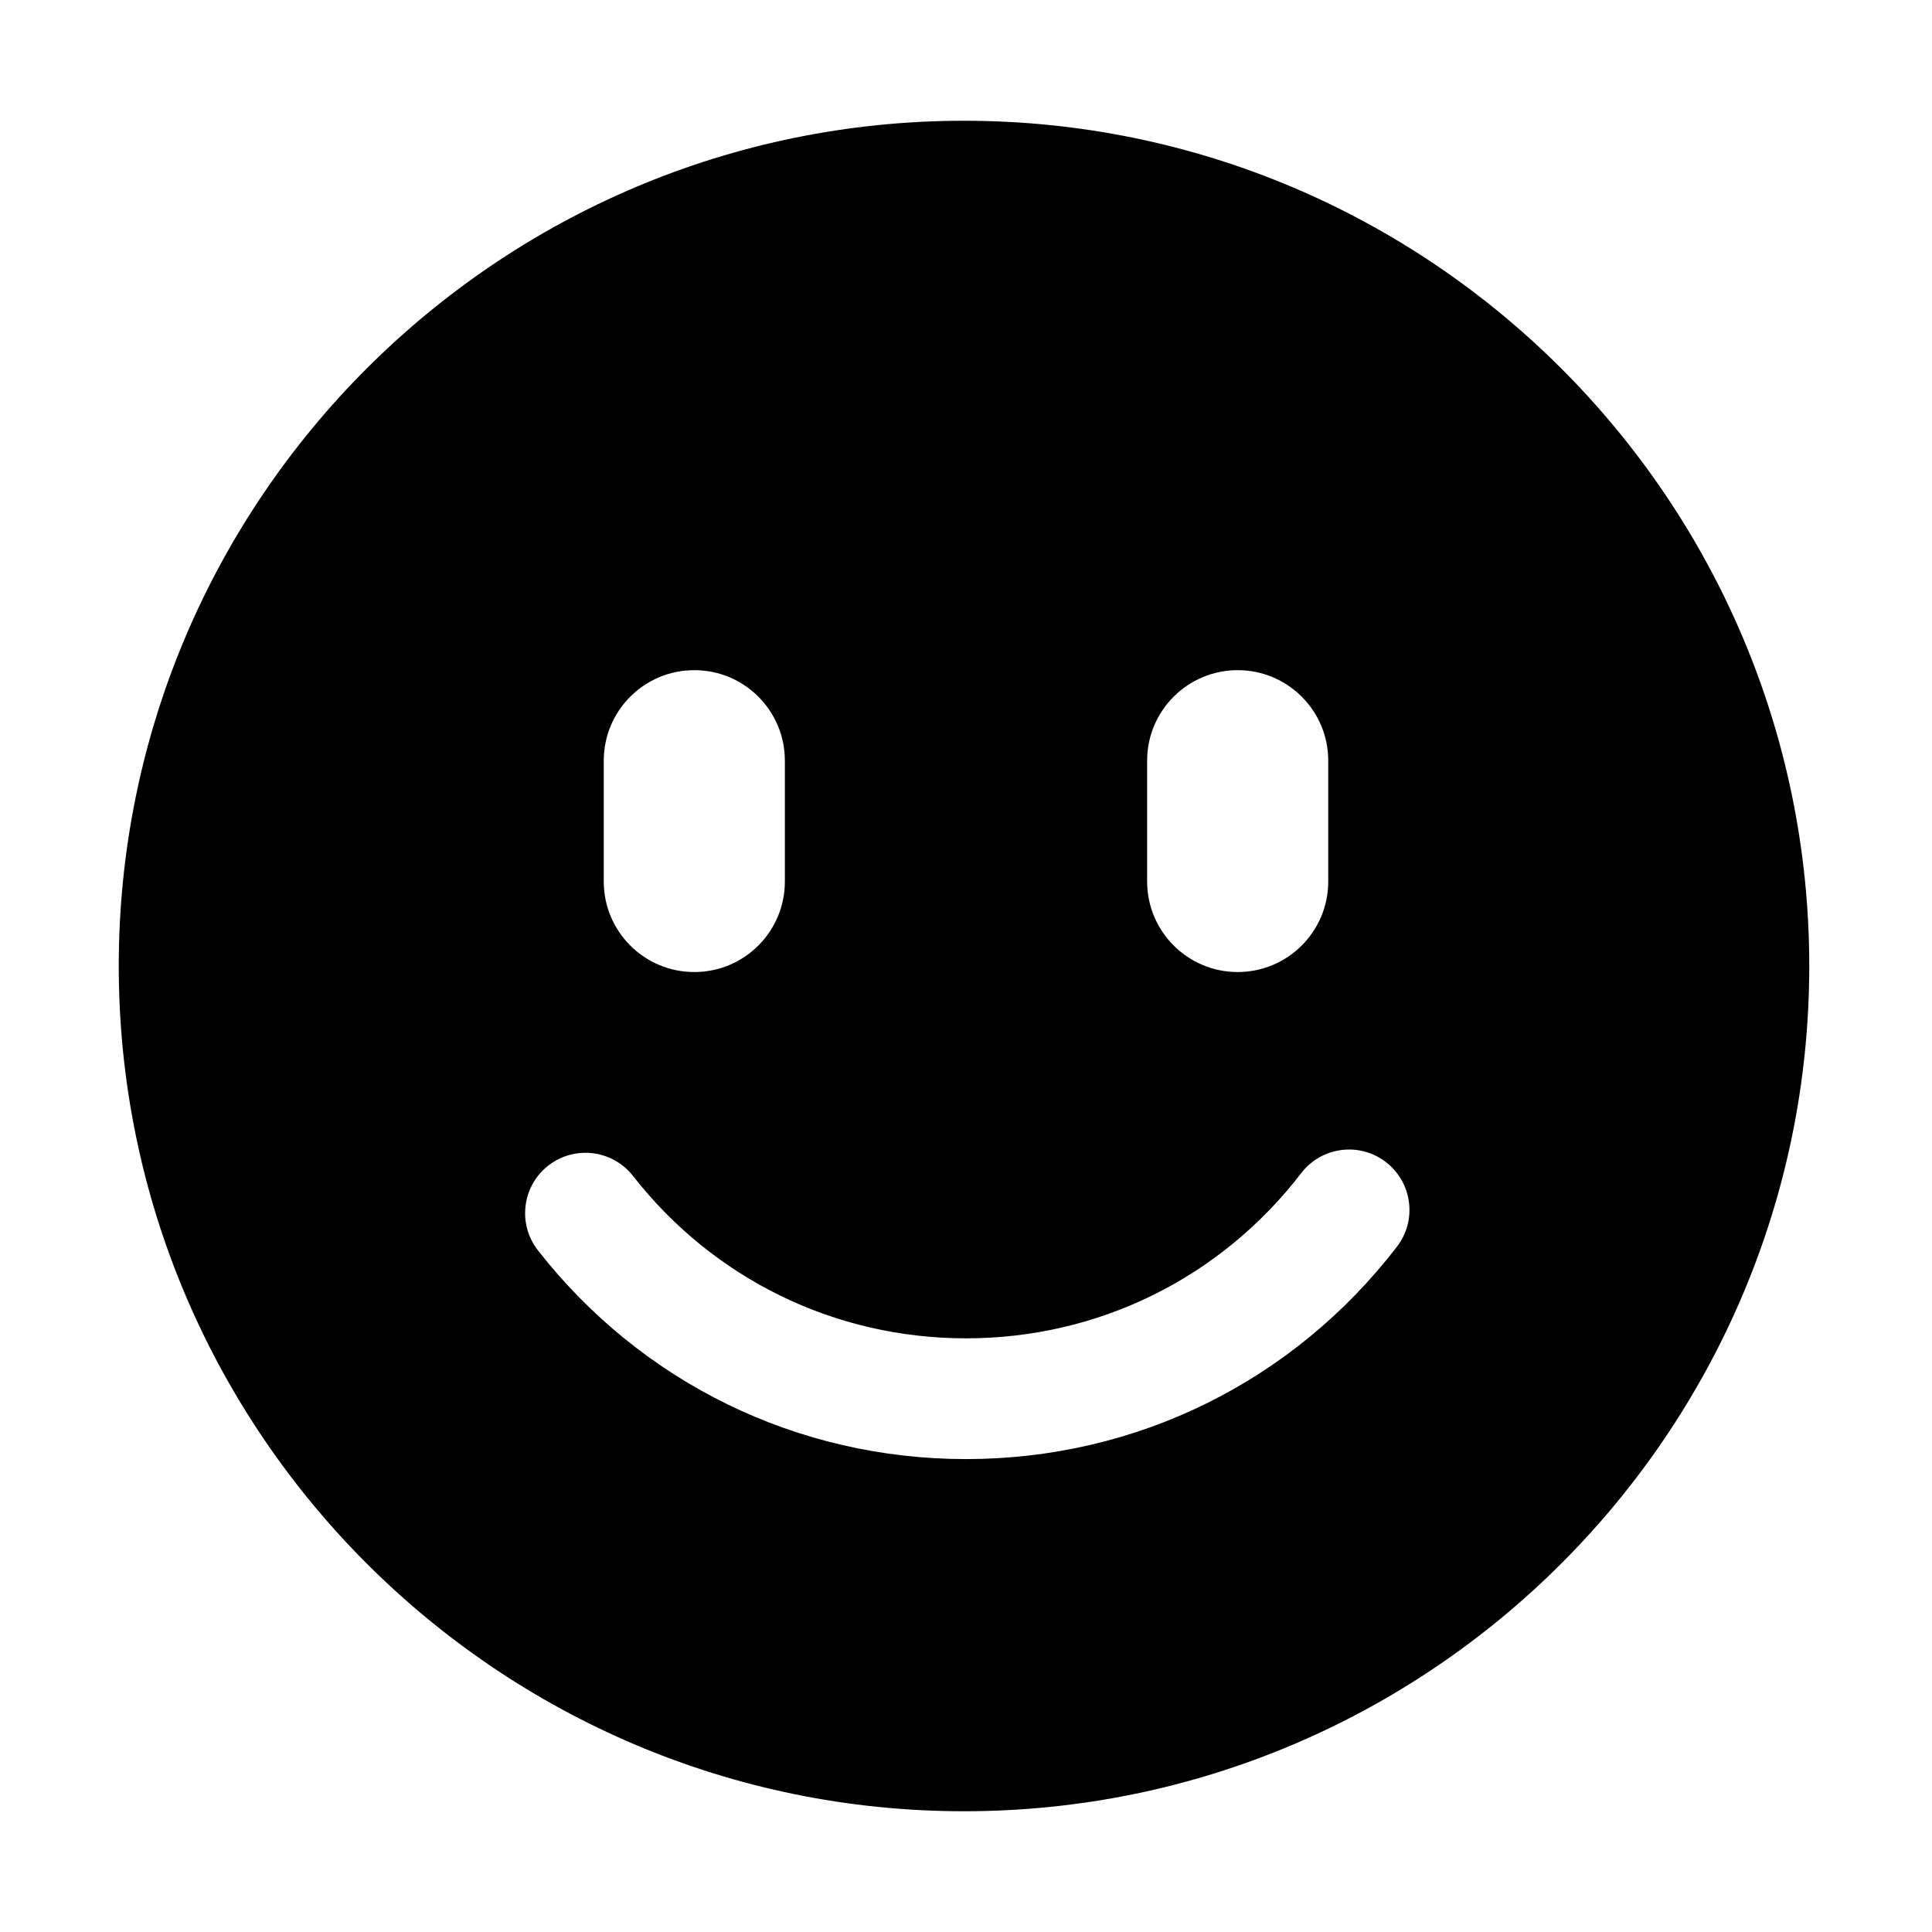 <svg viewBox="0 0 1024 1024" xmlns="http://www.w3.org/2000/svg"><path d="M510.944 64c-247.04 0-448 200.96-448 448s200.96 448 448 448 448-200.96 448-448S757.984 64 510.944 64zM608 403.2c0-26.528 21.504-48 48-48s48 21.472 48 48l0 64c0 26.528-21.504 48-48 48S608 493.696 608 467.2L608 403.2zM320 403.2c0-26.528 21.472-48 48-48s48 21.472 48 48l0 64c0 26.528-21.472 48-48 48S320 493.696 320 467.2L320 403.2zM740.416 660.768c-55.008 71.52-138.24 112.576-228.416 112.576-89.184 0-171.904-40.32-226.88-110.624-10.88-13.92-8.448-34.016 5.472-44.928 13.92-10.848 34.016-8.448 44.928 5.504 42.784 54.688 107.104 86.048 176.48 86.048 70.112 0 134.88-31.904 177.664-87.552 10.784-14.016 30.848-16.672 44.864-5.888C748.544 626.688 751.2 646.784 740.416 660.768z"></path></svg>